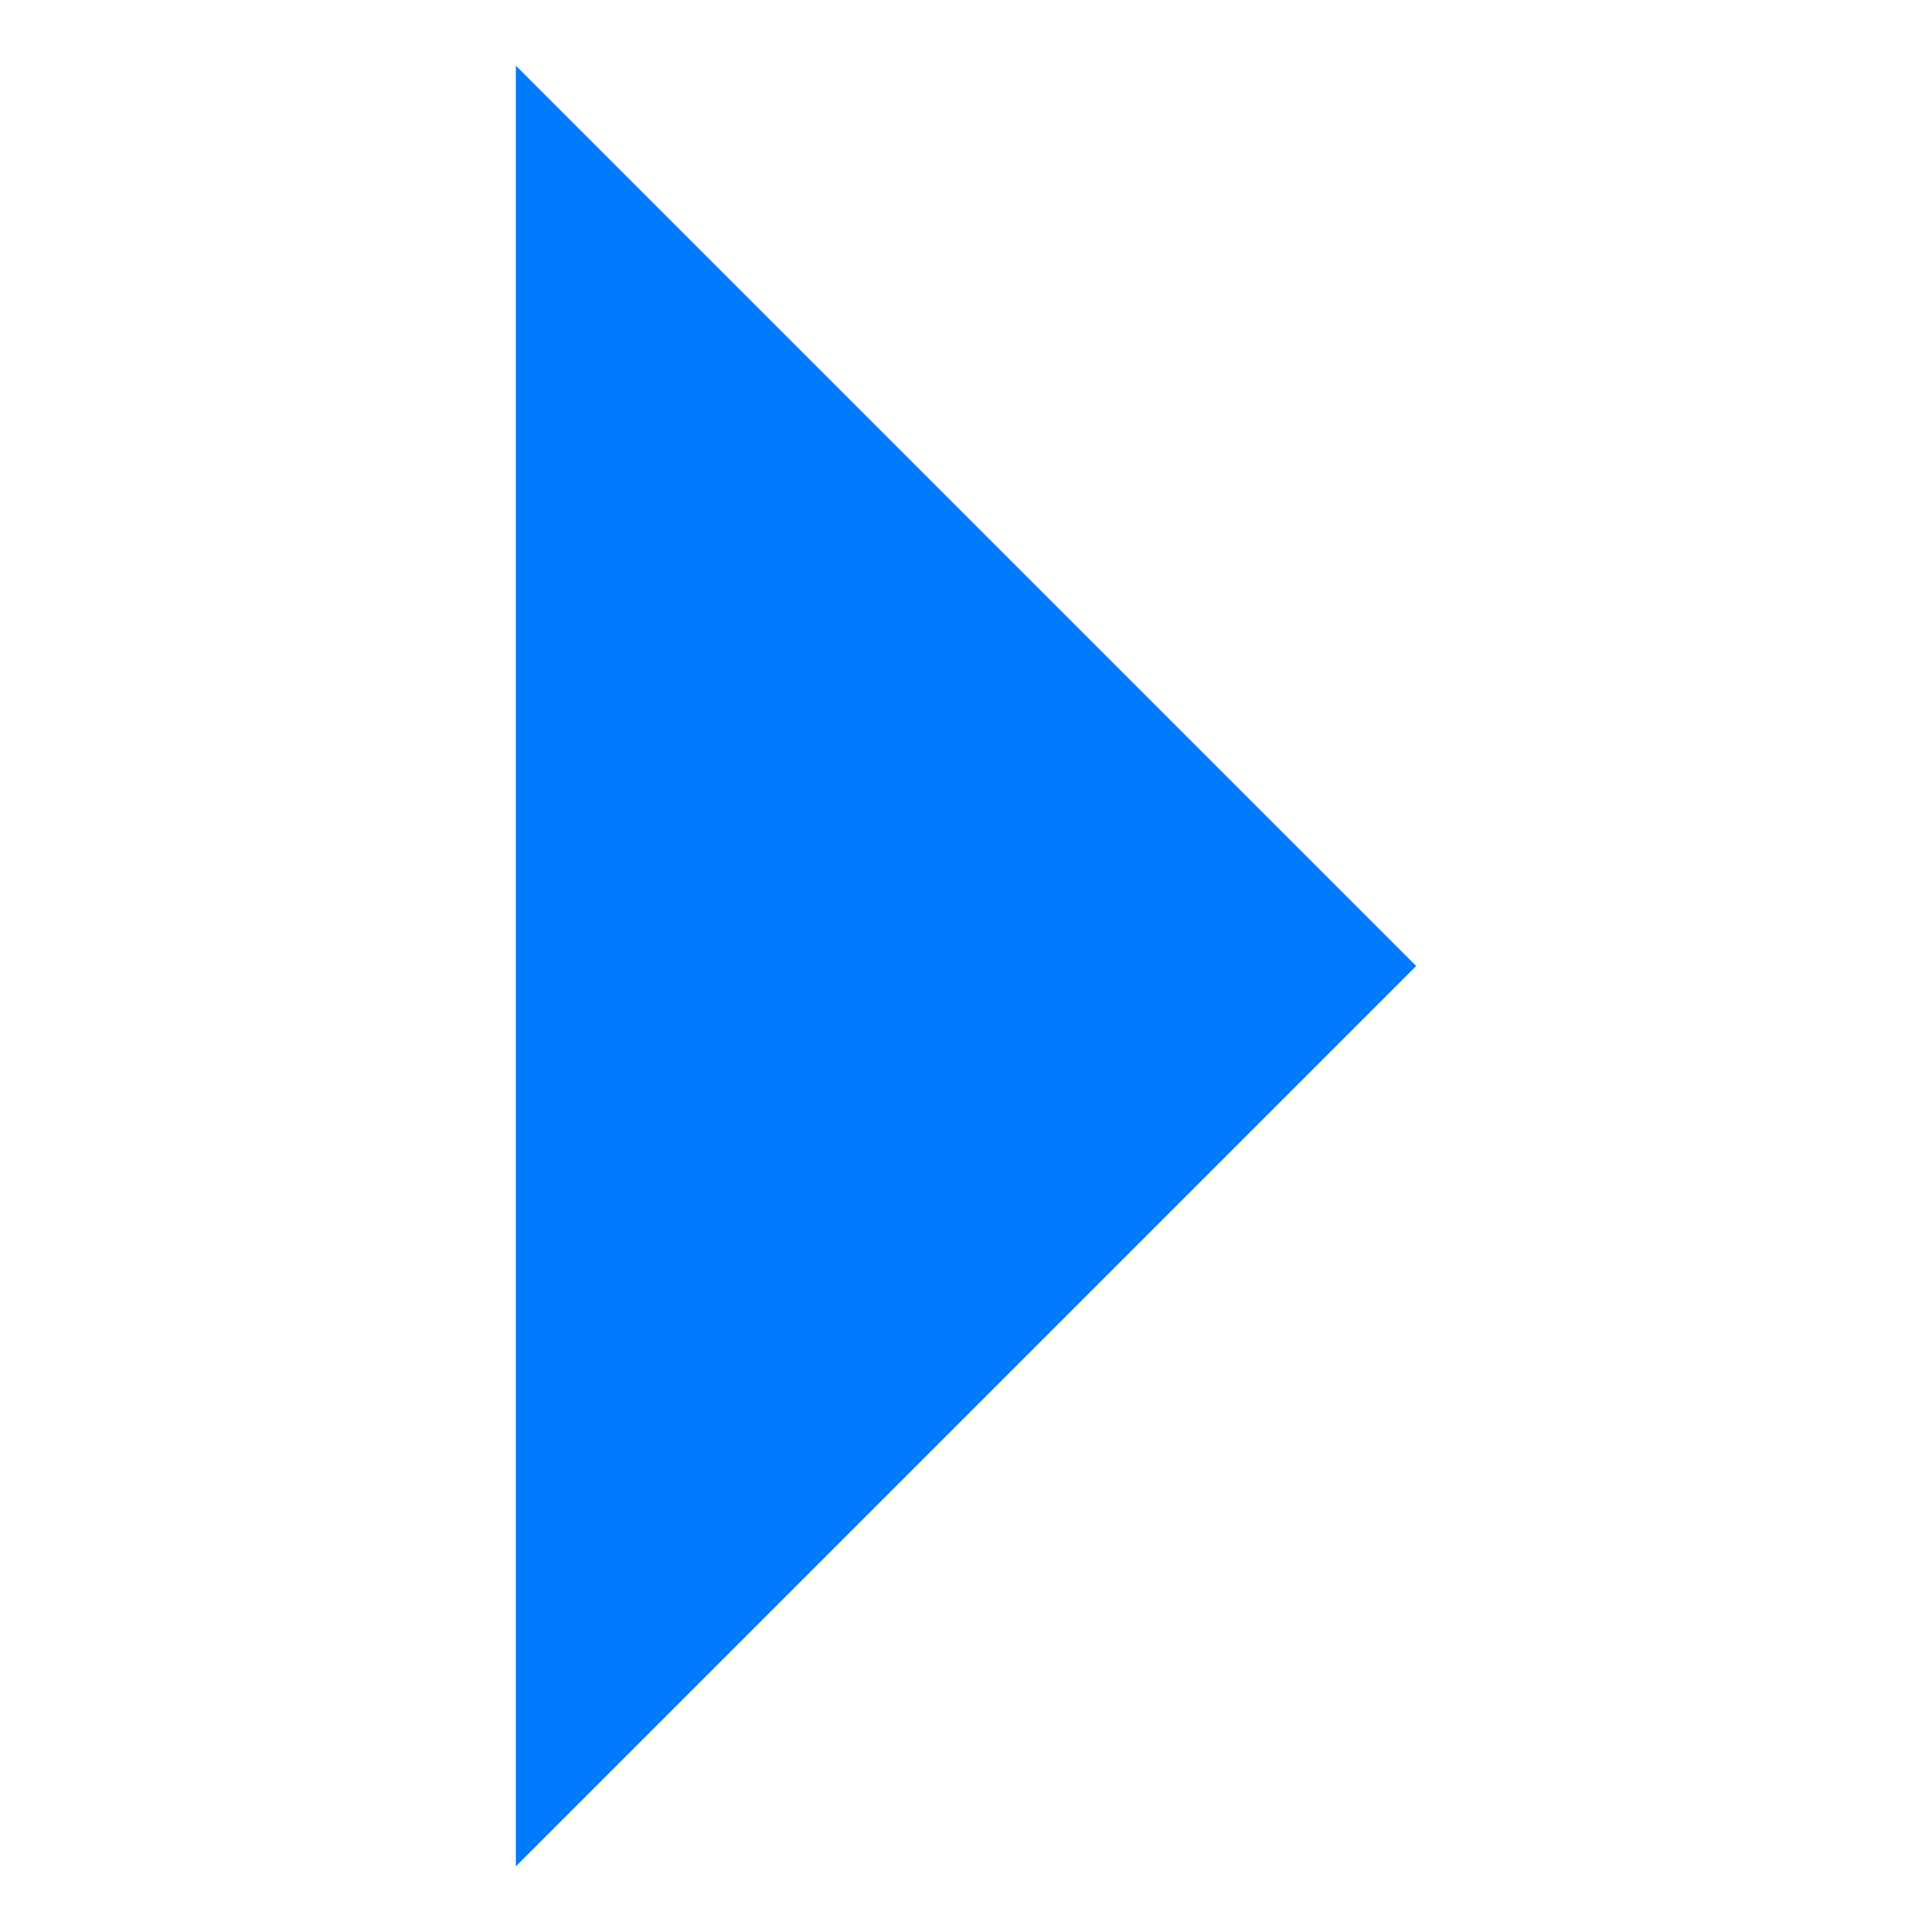 <?xml version="1.0" encoding="UTF-8" standalone="no"?>
<!-- Created with Inkscape (http://www.inkscape.org/) -->

<svg
   xmlns:dc="http://purl.org/dc/elements/1.1/"
   xmlns:cc="http://creativecommons.org/ns#"
   xmlns:rdf="http://www.w3.org/1999/02/22-rdf-syntax-ns#"
   xmlns:svg="http://www.w3.org/2000/svg"
   xmlns="http://www.w3.org/2000/svg"
   xmlns:sodipodi="http://sodipodi.sourceforge.net/DTD/sodipodi-0.dtd"
   xmlns:inkscape="http://www.inkscape.org/namespaces/inkscape"
   width="44pt"
   height="44pt"
   viewBox="0 0 55 55"
   id="svg2"
   version="1.1"
   inkscape:version="0.91 r13725"
   sodipodi:docname="forwardButton.svg"
   inkscape:export-filename="/Users/nicholas/Desktop/forwardButton@3x.png"
   inkscape:export-xdpi="216"
   inkscape:export-ydpi="216">
  <defs
     id="defs4" />
  <sodipodi:namedview
     id="base"
     pagecolor="#ffffff"
     bordercolor="#666666"
     borderopacity="1.0"
     inkscape:pageopacity="0.0"
     inkscape:pageshadow="2"
     inkscape:zoom="10.072222"
     inkscape:cx="32.795485"
     inkscape:cy="24.285714"
     inkscape:document-units="px"
     inkscape:current-layer="layer1"
     showgrid="false"
     units="pt" />
  <g
     inkscape:label="Layer 1"
     inkscape:groupmode="layer"
     id="layer1"
     transform="translate(0,-997.362)">
    <path
       style="color:#000000;display:inline;overflow:visible;visibility:visible;opacity:1;fill:#007aff;fill-opacity:1;fill-rule:nonzero;stroke:none;stroke-width:4.613;stroke-linecap:round;stroke-linejoin:round;stroke-miterlimit:4;stroke-dasharray:none;stroke-dashoffset:0;stroke-opacity:1;marker:none;enable-background:accumulate"
       d="m 40.316,1024.862 -25.631,-25.631 2e-6,51.263 z"
       id="path9841"
       inkscape:connector-curvature="0"
       sodipodi:nodetypes="cccc" />
  </g>
</svg>
